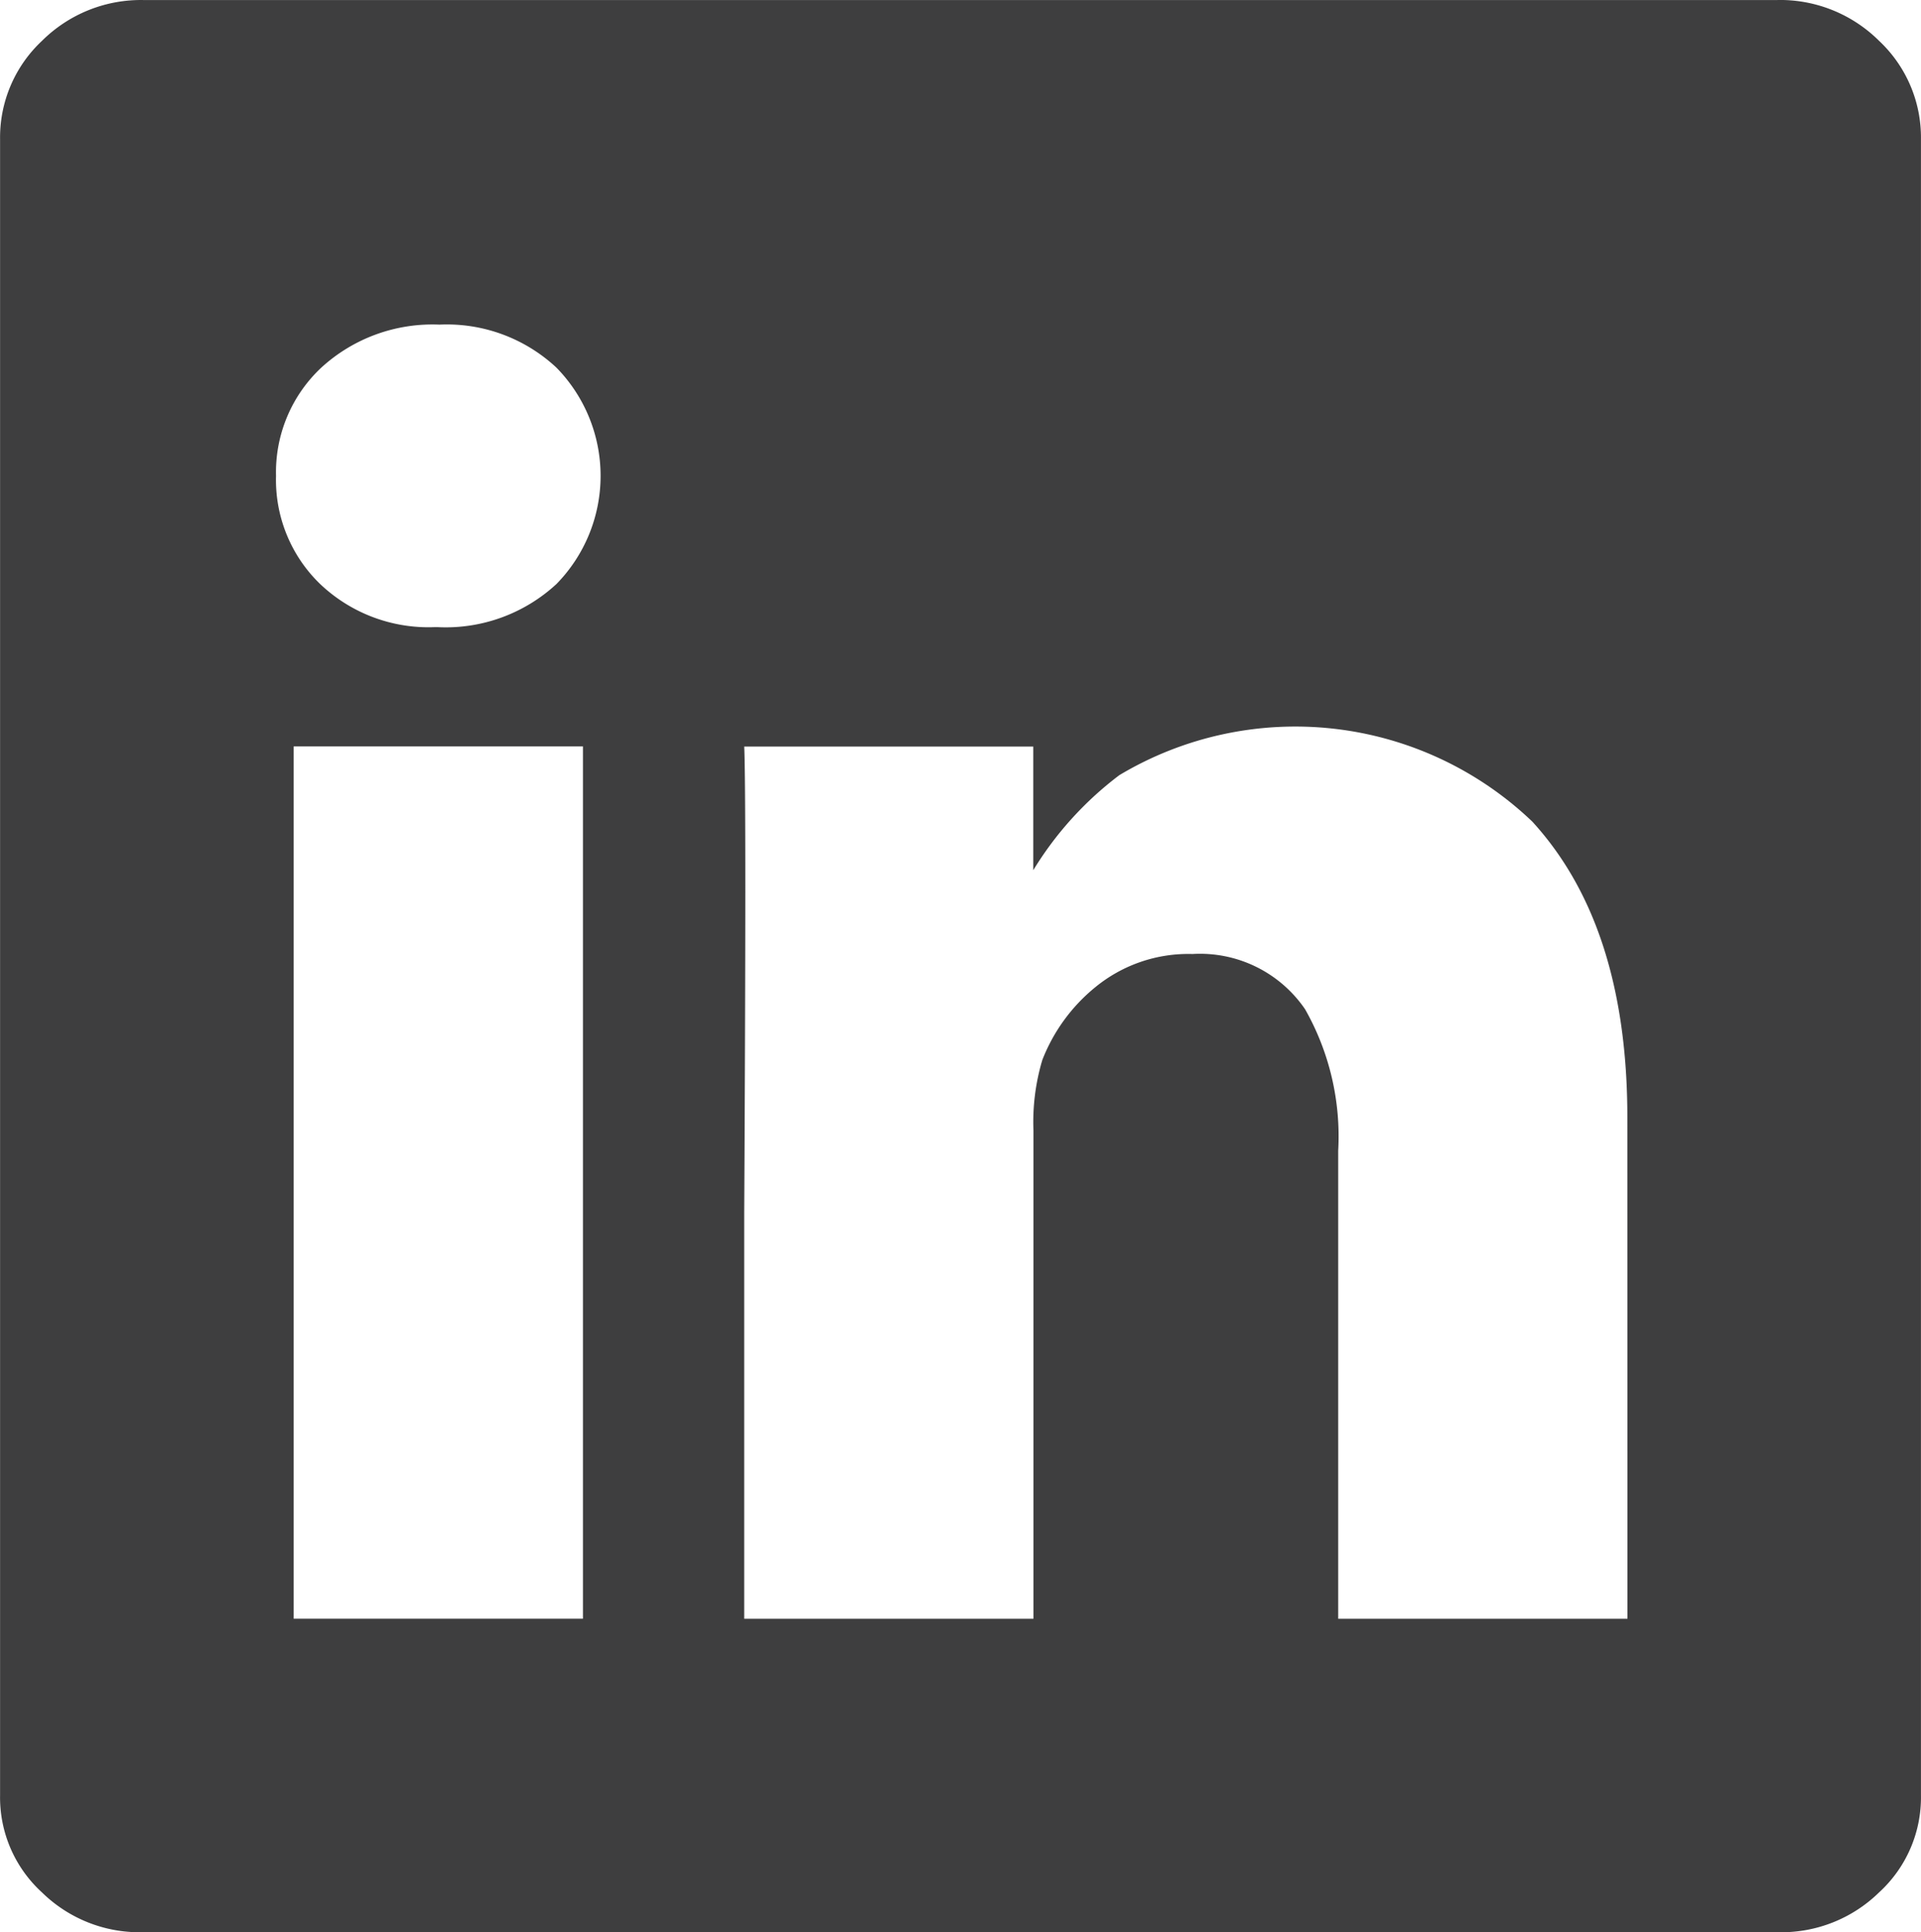 <svg id="Group_6" data-name="Group 6" xmlns="http://www.w3.org/2000/svg" width="52.531" height="52.833" viewBox="0 0 52.531 52.833">
  <path id="Path_375" data-name="Path 375" d="M134.955,633.073a3.837,3.837,0,0,1,2.777,1.115,3.622,3.622,0,0,1,1.147,2.687v45.285a3.518,3.518,0,0,1-1.147,2.657,3.821,3.821,0,0,1-2.717,1.088h-44.8a3.809,3.809,0,0,1-2.717-1.088,3.514,3.514,0,0,1-1.147-2.657V636.876a3.617,3.617,0,0,1,1.147-2.687,3.835,3.835,0,0,1,2.777-1.115h44.682Zm-33.39,15.969a4.228,4.228,0,0,0,0-5.917,4.388,4.388,0,0,0-3.2-1.176,4.5,4.5,0,0,0-3.23,1.176,3.914,3.914,0,0,0-1.238,2.959,3.956,3.956,0,0,0,1.208,2.959,4.3,4.3,0,0,0,3.14,1.177h.06A4.459,4.459,0,0,0,101.565,649.042Zm.725,4.44H94.38v23.85h7.91Zm28.56,10.144q0-5.251-2.6-8.089a9.378,9.378,0,0,0-11.291-1.27,9.353,9.353,0,0,0-2.355,2.6v-3.381H106.7q.059,1.388,0,12.74v11.108h7.91V663.988a5.93,5.93,0,0,1,.242-1.932,4.81,4.81,0,0,1,1.449-1.991,4.011,4.011,0,0,1,2.657-.907,3.48,3.48,0,0,1,3.079,1.509,7.041,7.041,0,0,1,.906,3.866v12.8h7.91Z" transform="translate(-86.349 -633.073)" fill="#3e3e3f"/>
</svg>
